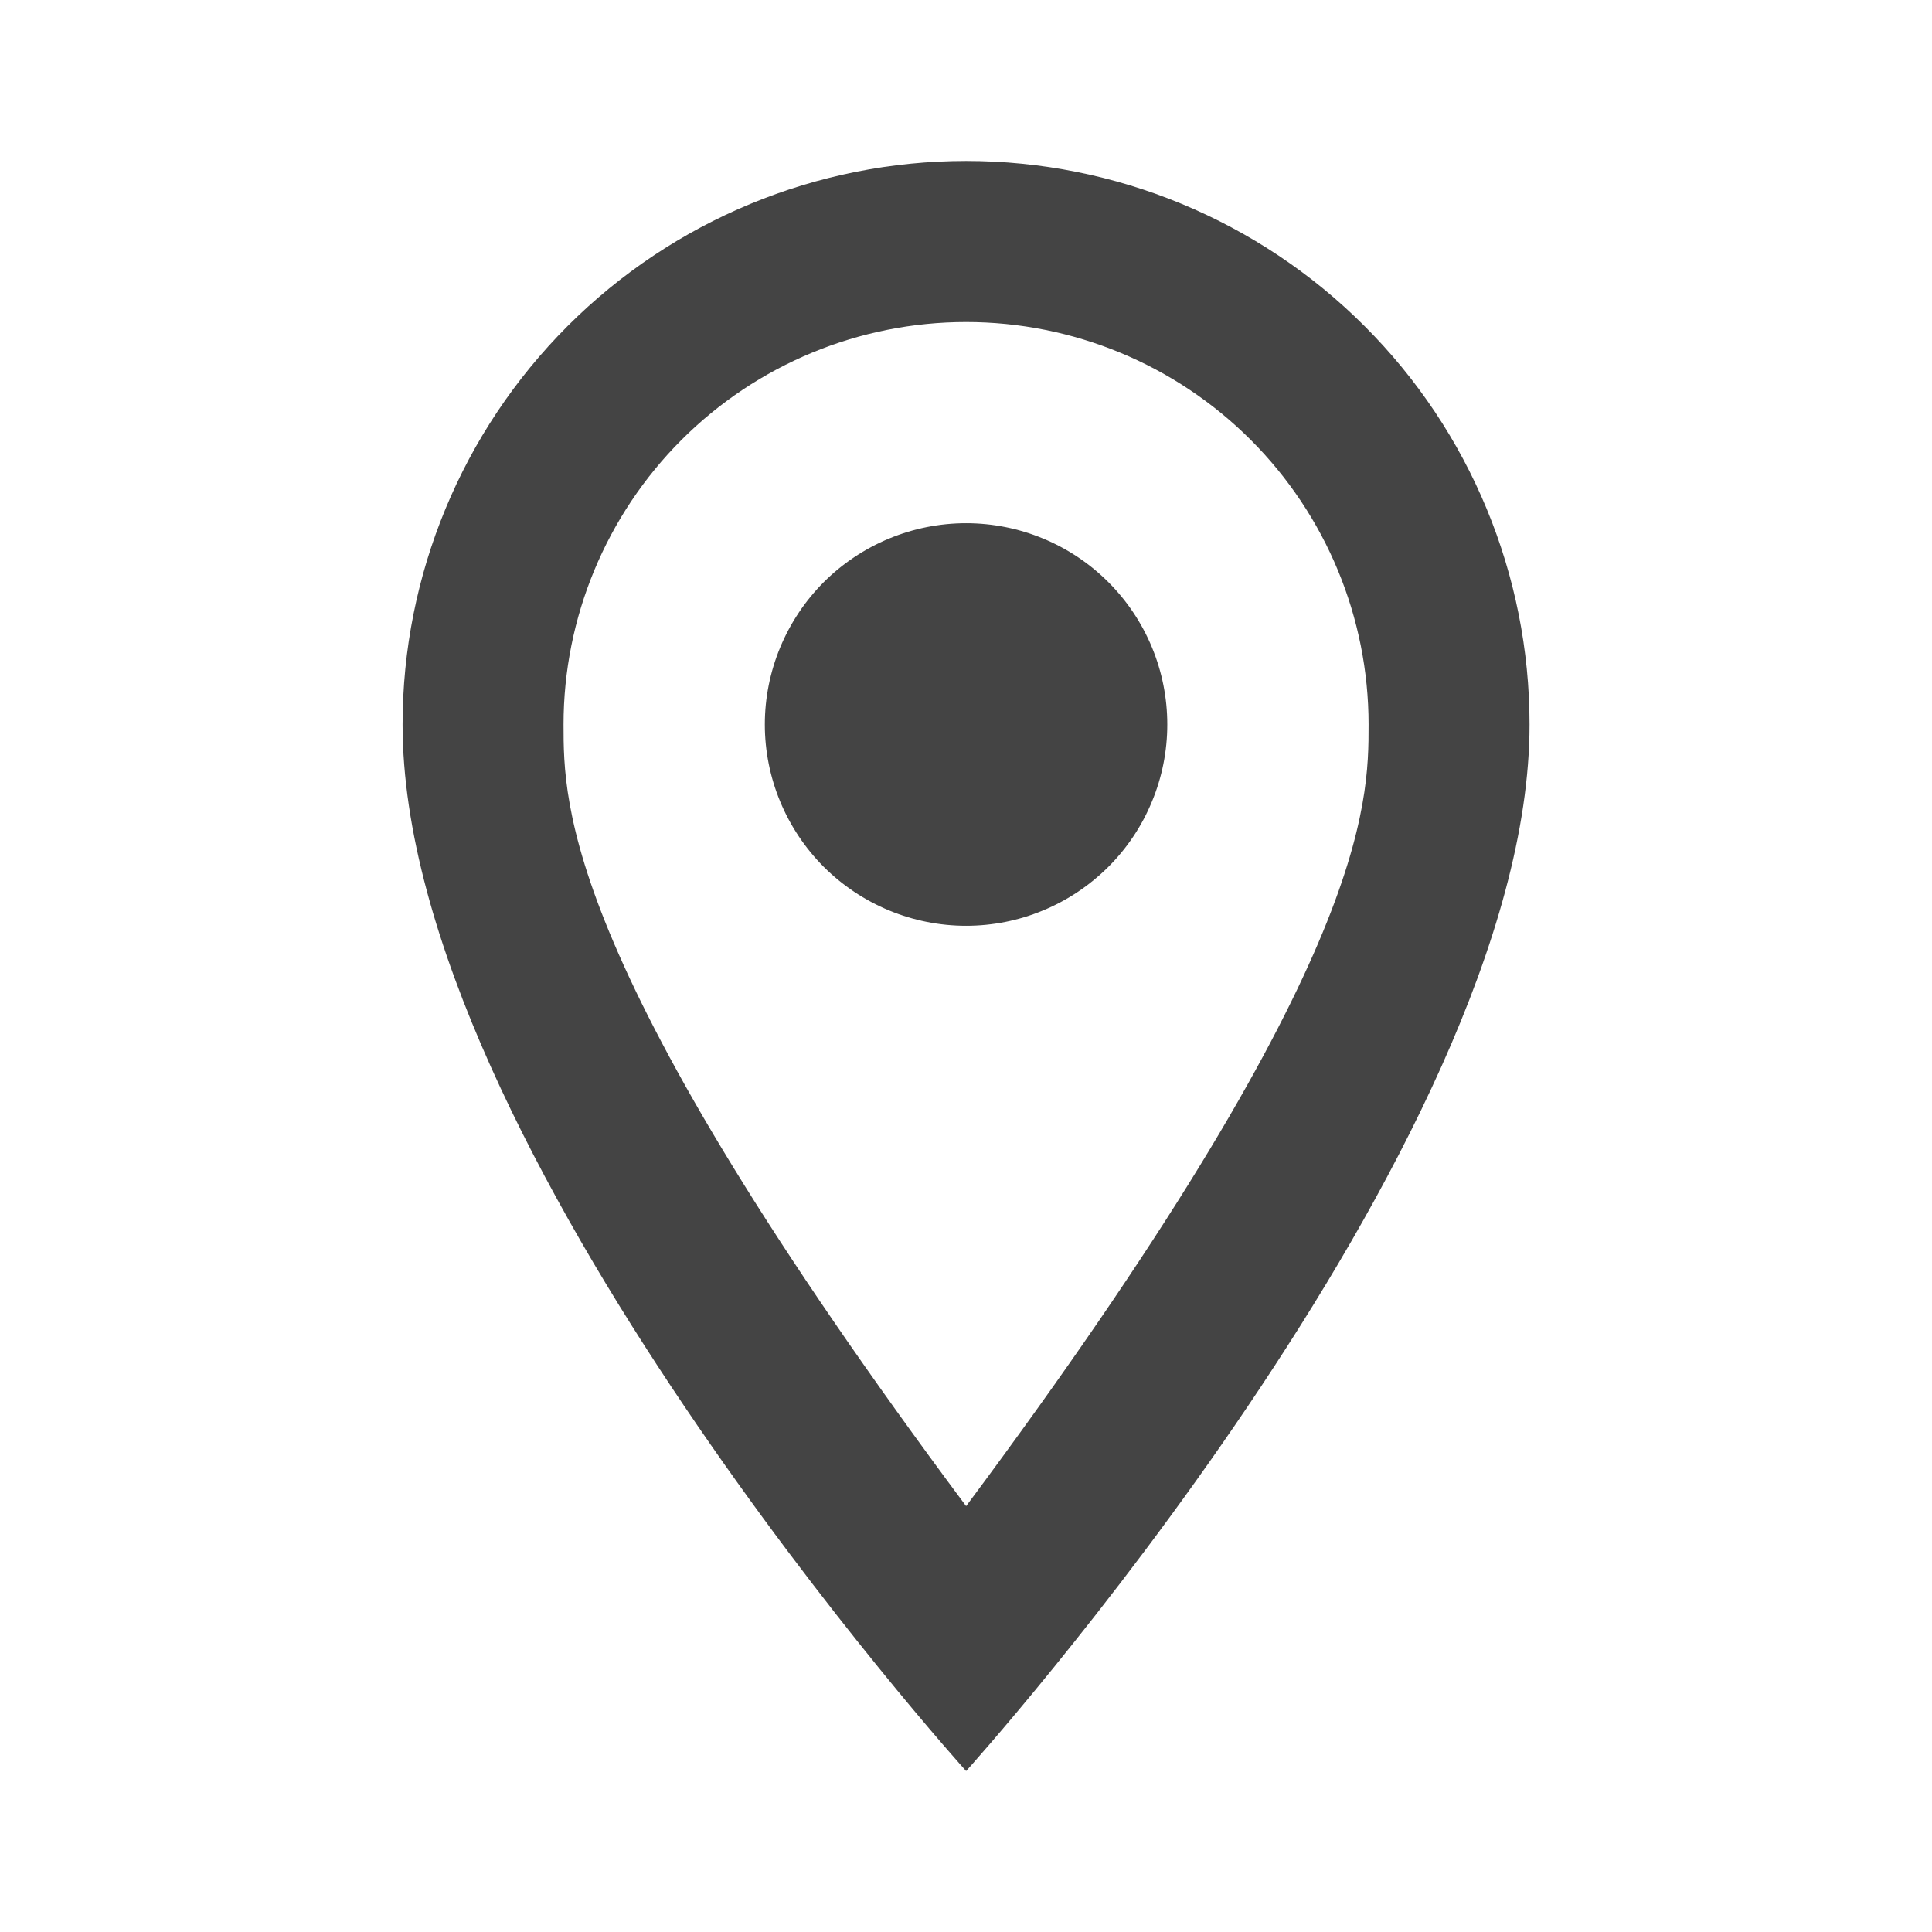 <svg width="16" height="16" viewBox="0 0 16 16" fill="none" xmlns="http://www.w3.org/2000/svg">
<g id="mdi:address-marker-outline">
<path id="Vector" d="M8.001 4.333C8.443 4.333 8.867 4.509 9.179 4.821C9.492 5.134 9.667 5.558 9.667 6C9.667 6.219 9.624 6.436 9.54 6.638C9.457 6.84 9.334 7.024 9.179 7.179C9.024 7.333 8.841 7.456 8.638 7.54C8.436 7.624 8.22 7.667 8.001 7.667C7.559 7.667 7.135 7.491 6.822 7.179C6.51 6.866 6.334 6.442 6.334 6C6.334 5.558 6.51 5.134 6.822 4.821C7.135 4.509 7.559 4.333 8.001 4.333ZM8.001 1.333C9.238 1.333 10.425 1.825 11.3 2.7C12.176 3.575 12.667 4.762 12.667 6C12.667 9.5 8.001 14.667 8.001 14.667C8.001 14.667 3.334 9.5 3.334 6C3.334 4.762 3.826 3.575 4.701 2.7C5.576 1.825 6.763 1.333 8.001 1.333ZM8.001 2.667C7.117 2.667 6.269 3.018 5.644 3.643C5.019 4.268 4.667 5.116 4.667 6C4.667 6.667 4.667 8 8.001 12.473C11.334 8 11.334 6.667 11.334 6C11.334 5.116 10.983 4.268 10.358 3.643C9.733 3.018 8.885 2.667 8.001 2.667Z" fill="#444444"/>
</g>
</svg>
